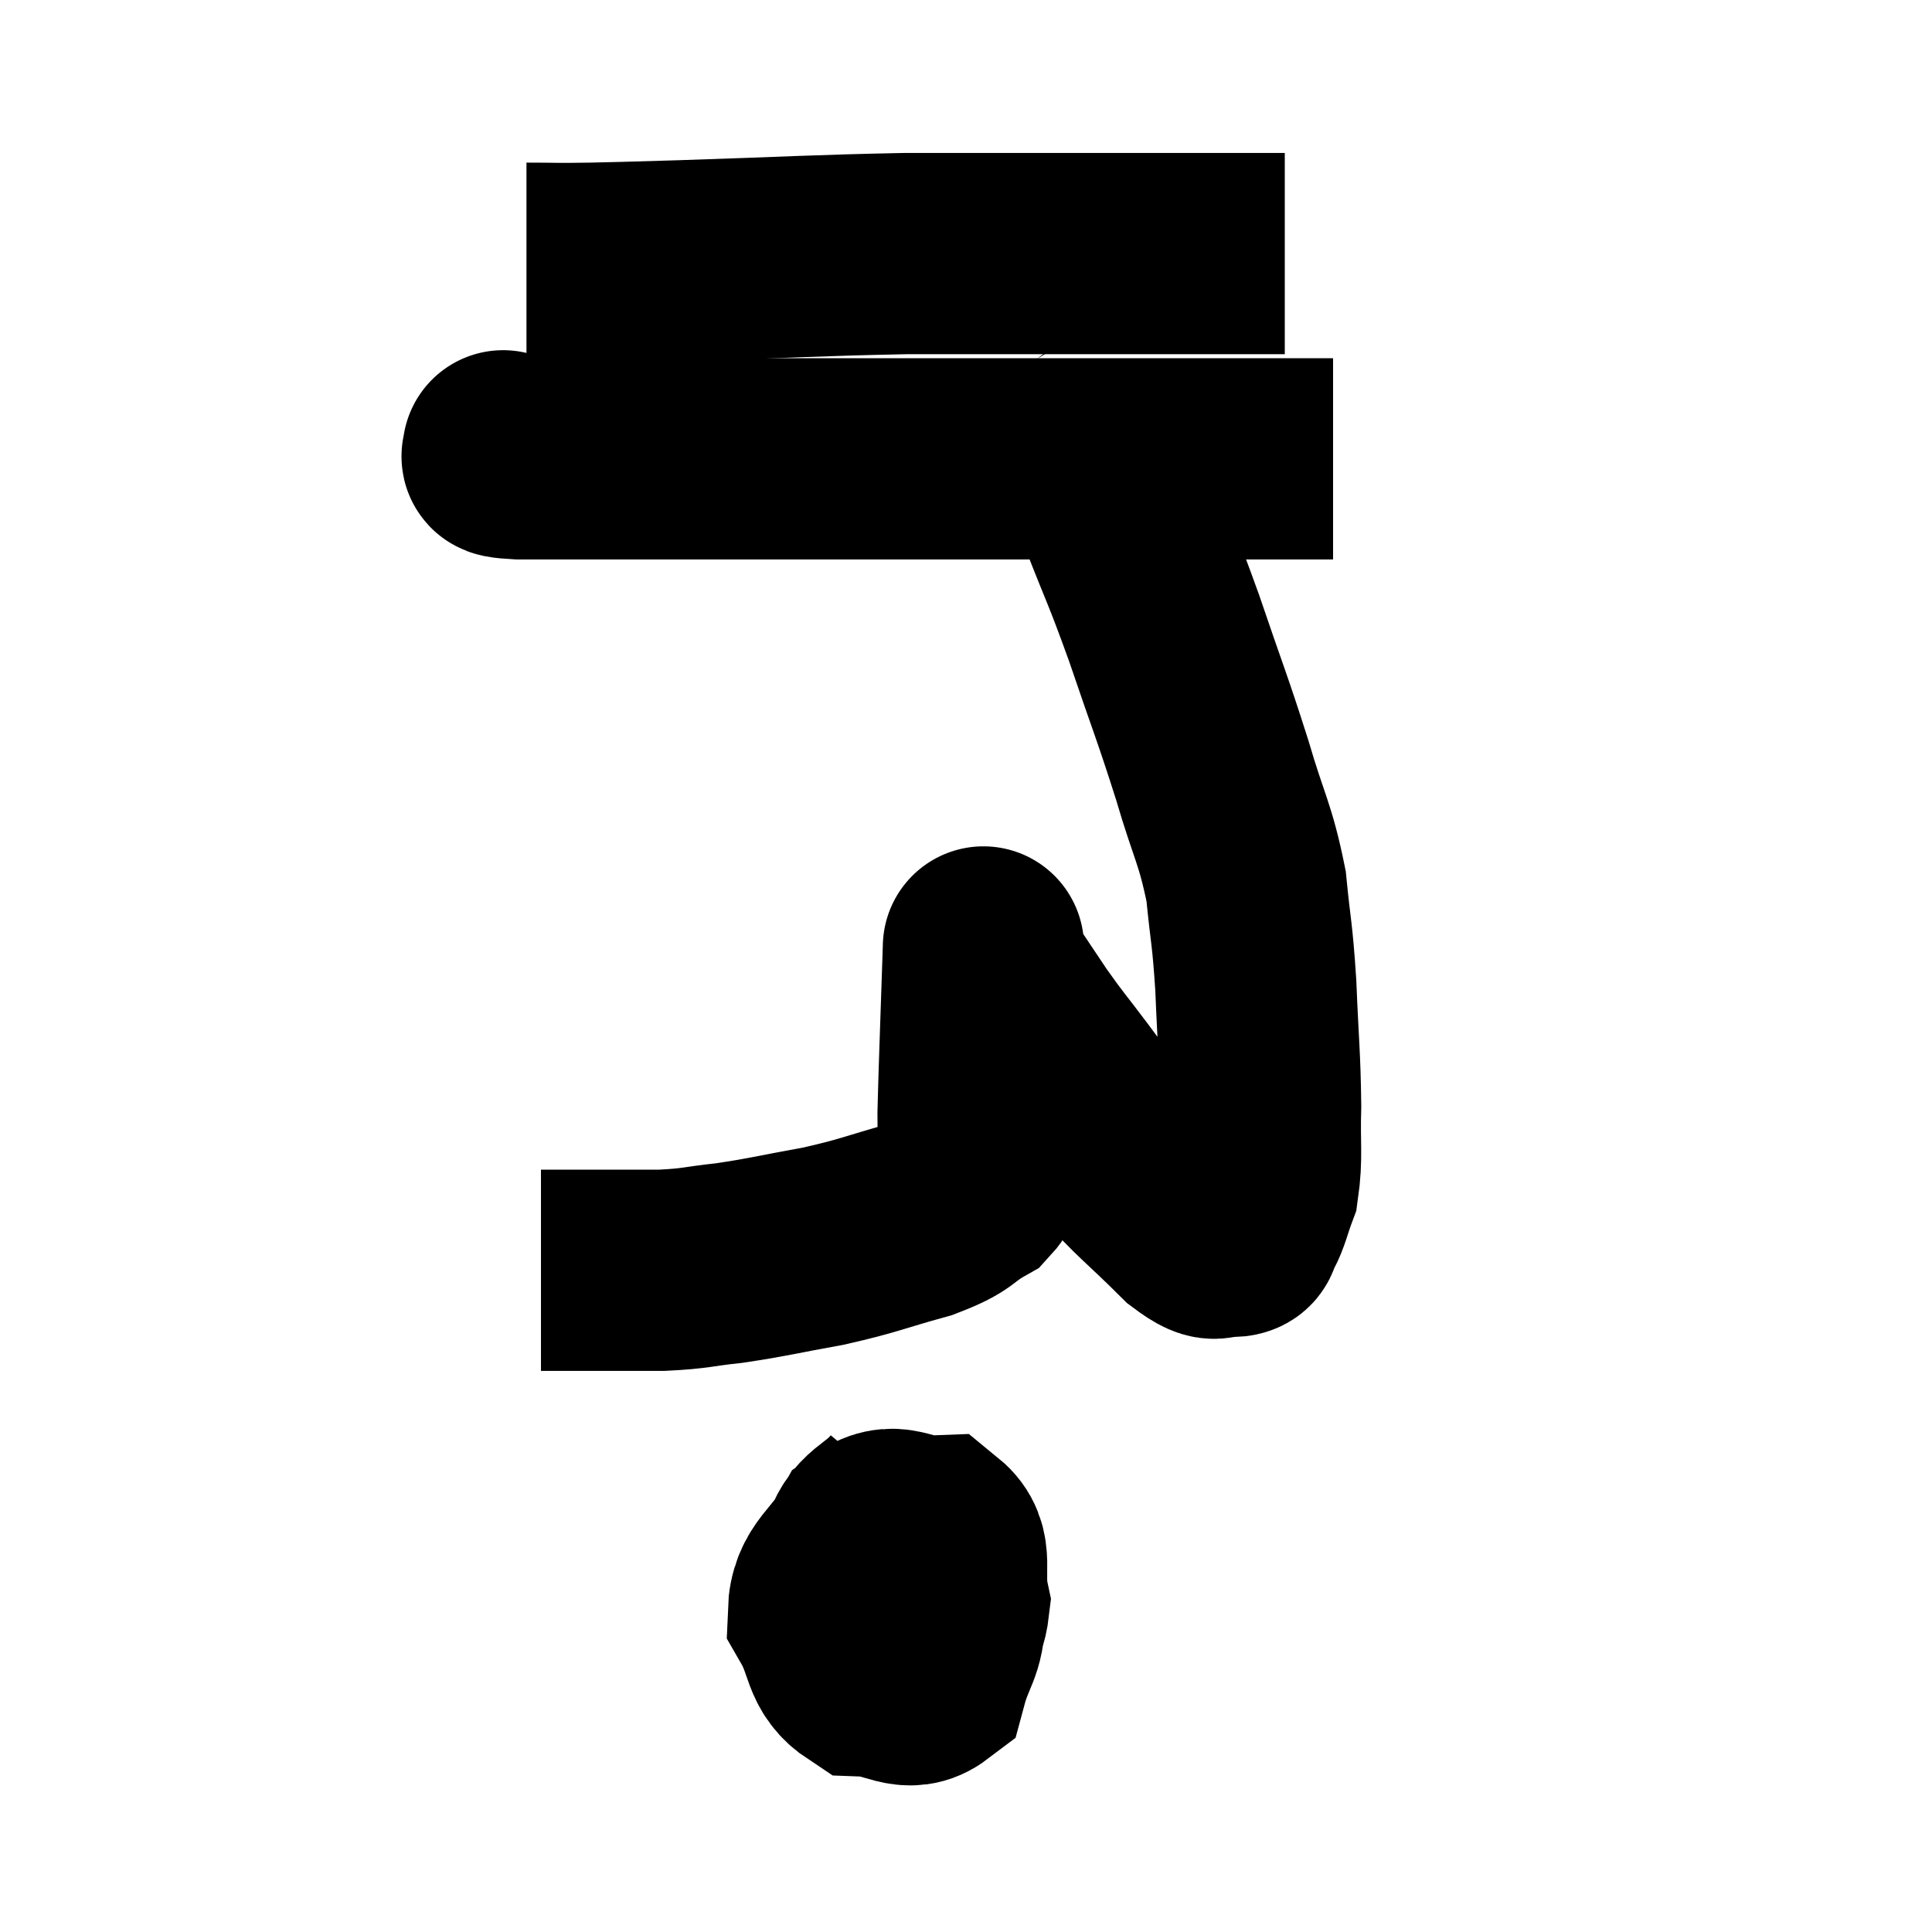 <svg width="48" height="48" viewBox="0 0 48 48" xmlns="http://www.w3.org/2000/svg"><path d="M 13.08 6.54 C 13.89 6.54, 13.74 6.555, 14.7 6.54 C 15.81 6.51, 14.97 6.54, 16.92 6.48 C 19.71 6.39, 20.235 6.345, 22.5 6.3 C 24.24 6.3, 24.435 6.3, 25.98 6.3 C 27.33 6.3, 27.39 6.3, 28.68 6.3 C 29.91 6.3, 30.33 6.3, 31.14 6.3 C 31.53 6.3, 31.725 6.3, 31.92 6.3 L 31.92 6.3" fill="none" stroke="black" stroke-width="5"></path><path d="M 12.54 11.22 C 12.54 11.22, 12.45 11.175, 12.54 11.22 C 12.72 11.31, 12.09 11.355, 12.9 11.4 C 14.34 11.4, 13.965 11.4, 15.78 11.4 C 17.97 11.4, 18 11.4, 20.16 11.4 C 22.29 11.4, 22.665 11.4, 24.42 11.4 C 25.8 11.4, 25.575 11.4, 27.18 11.4 C 29.01 11.4, 29.55 11.4, 30.84 11.4 C 31.59 11.4, 31.77 11.4, 32.34 11.4 L 33.12 11.4" fill="none" stroke="black" stroke-width="5"></path><path d="M 27.42 10.74 C 27.39 10.95, 27.27 10.68, 27.36 11.16 C 27.57 11.91, 27.39 11.55, 27.78 12.66 C 28.35 14.13, 28.335 13.98, 28.92 15.6 C 29.52 17.37, 29.61 17.535, 30.12 19.14 C 30.54 20.58, 30.69 20.685, 30.96 22.02 C 31.08 23.25, 31.11 23.115, 31.2 24.48 C 31.26 25.98, 31.305 26.235, 31.32 27.48 C 31.29 28.47, 31.365 28.725, 31.26 29.46 C 31.08 29.94, 31.065 30.105, 30.9 30.42 C 30.75 30.57, 30.915 30.705, 30.6 30.72 C 30.12 30.6, 30.36 31.02, 29.64 30.48 C 28.68 29.52, 28.5 29.445, 27.72 28.56 C 27.12 27.75, 27.09 27.705, 26.52 26.94 C 25.98 26.22, 25.95 26.22, 25.44 25.5 C 24.96 24.78, 24.735 24.45, 24.48 24.06 C 24.45 24, 24.435 23.97, 24.42 23.94 C 24.42 23.94, 24.42 23.94, 24.42 23.94 C 24.42 23.94, 24.42 23.94, 24.42 23.94 C 24.42 23.94, 24.45 23.01, 24.42 23.94 C 24.36 25.8, 24.33 26.46, 24.3 27.66 C 24.3 28.2, 24.315 28.275, 24.3 28.74 C 24.27 29.13, 24.6 29.13, 24.24 29.52 C 23.55 29.91, 23.805 29.94, 22.86 30.3 C 21.66 30.63, 21.645 30.69, 20.46 30.96 C 19.29 31.17, 19.125 31.23, 18.12 31.38 C 17.28 31.47, 17.325 31.515, 16.44 31.56 C 15.51 31.56, 15.33 31.56, 14.58 31.56 C 14.01 31.56, 13.725 31.56, 13.44 31.56 L 13.44 31.56" fill="none" stroke="black" stroke-width="5"></path><path d="M 22.56 37.26 C 21.96 37.98, 21.63 37.815, 21.36 38.7 C 21.42 39.75, 21.105 40.17, 21.48 40.8 C 22.17 41.01, 22.335 41.46, 22.86 41.22 C 23.22 40.53, 23.49 40.605, 23.58 39.84 C 23.4 39, 23.715 38.565, 23.22 38.16 C 22.41 38.19, 22.26 37.74, 21.6 38.22 C 21.09 39.15, 20.61 39.225, 20.58 40.08 C 21.03 40.86, 20.865 41.235, 21.48 41.64 C 22.26 41.67, 22.545 42.075, 23.04 41.7 C 23.25 40.92, 23.475 40.83, 23.46 40.14 C 23.22 39.54, 23.295 39.03, 22.98 38.94 C 22.59 39.36, 22.395 39.255, 22.2 39.78 C 22.2 40.41, 22.17 40.665, 22.2 41.04 L 22.32 41.28" fill="none" stroke="black" stroke-width="5"></path></svg>